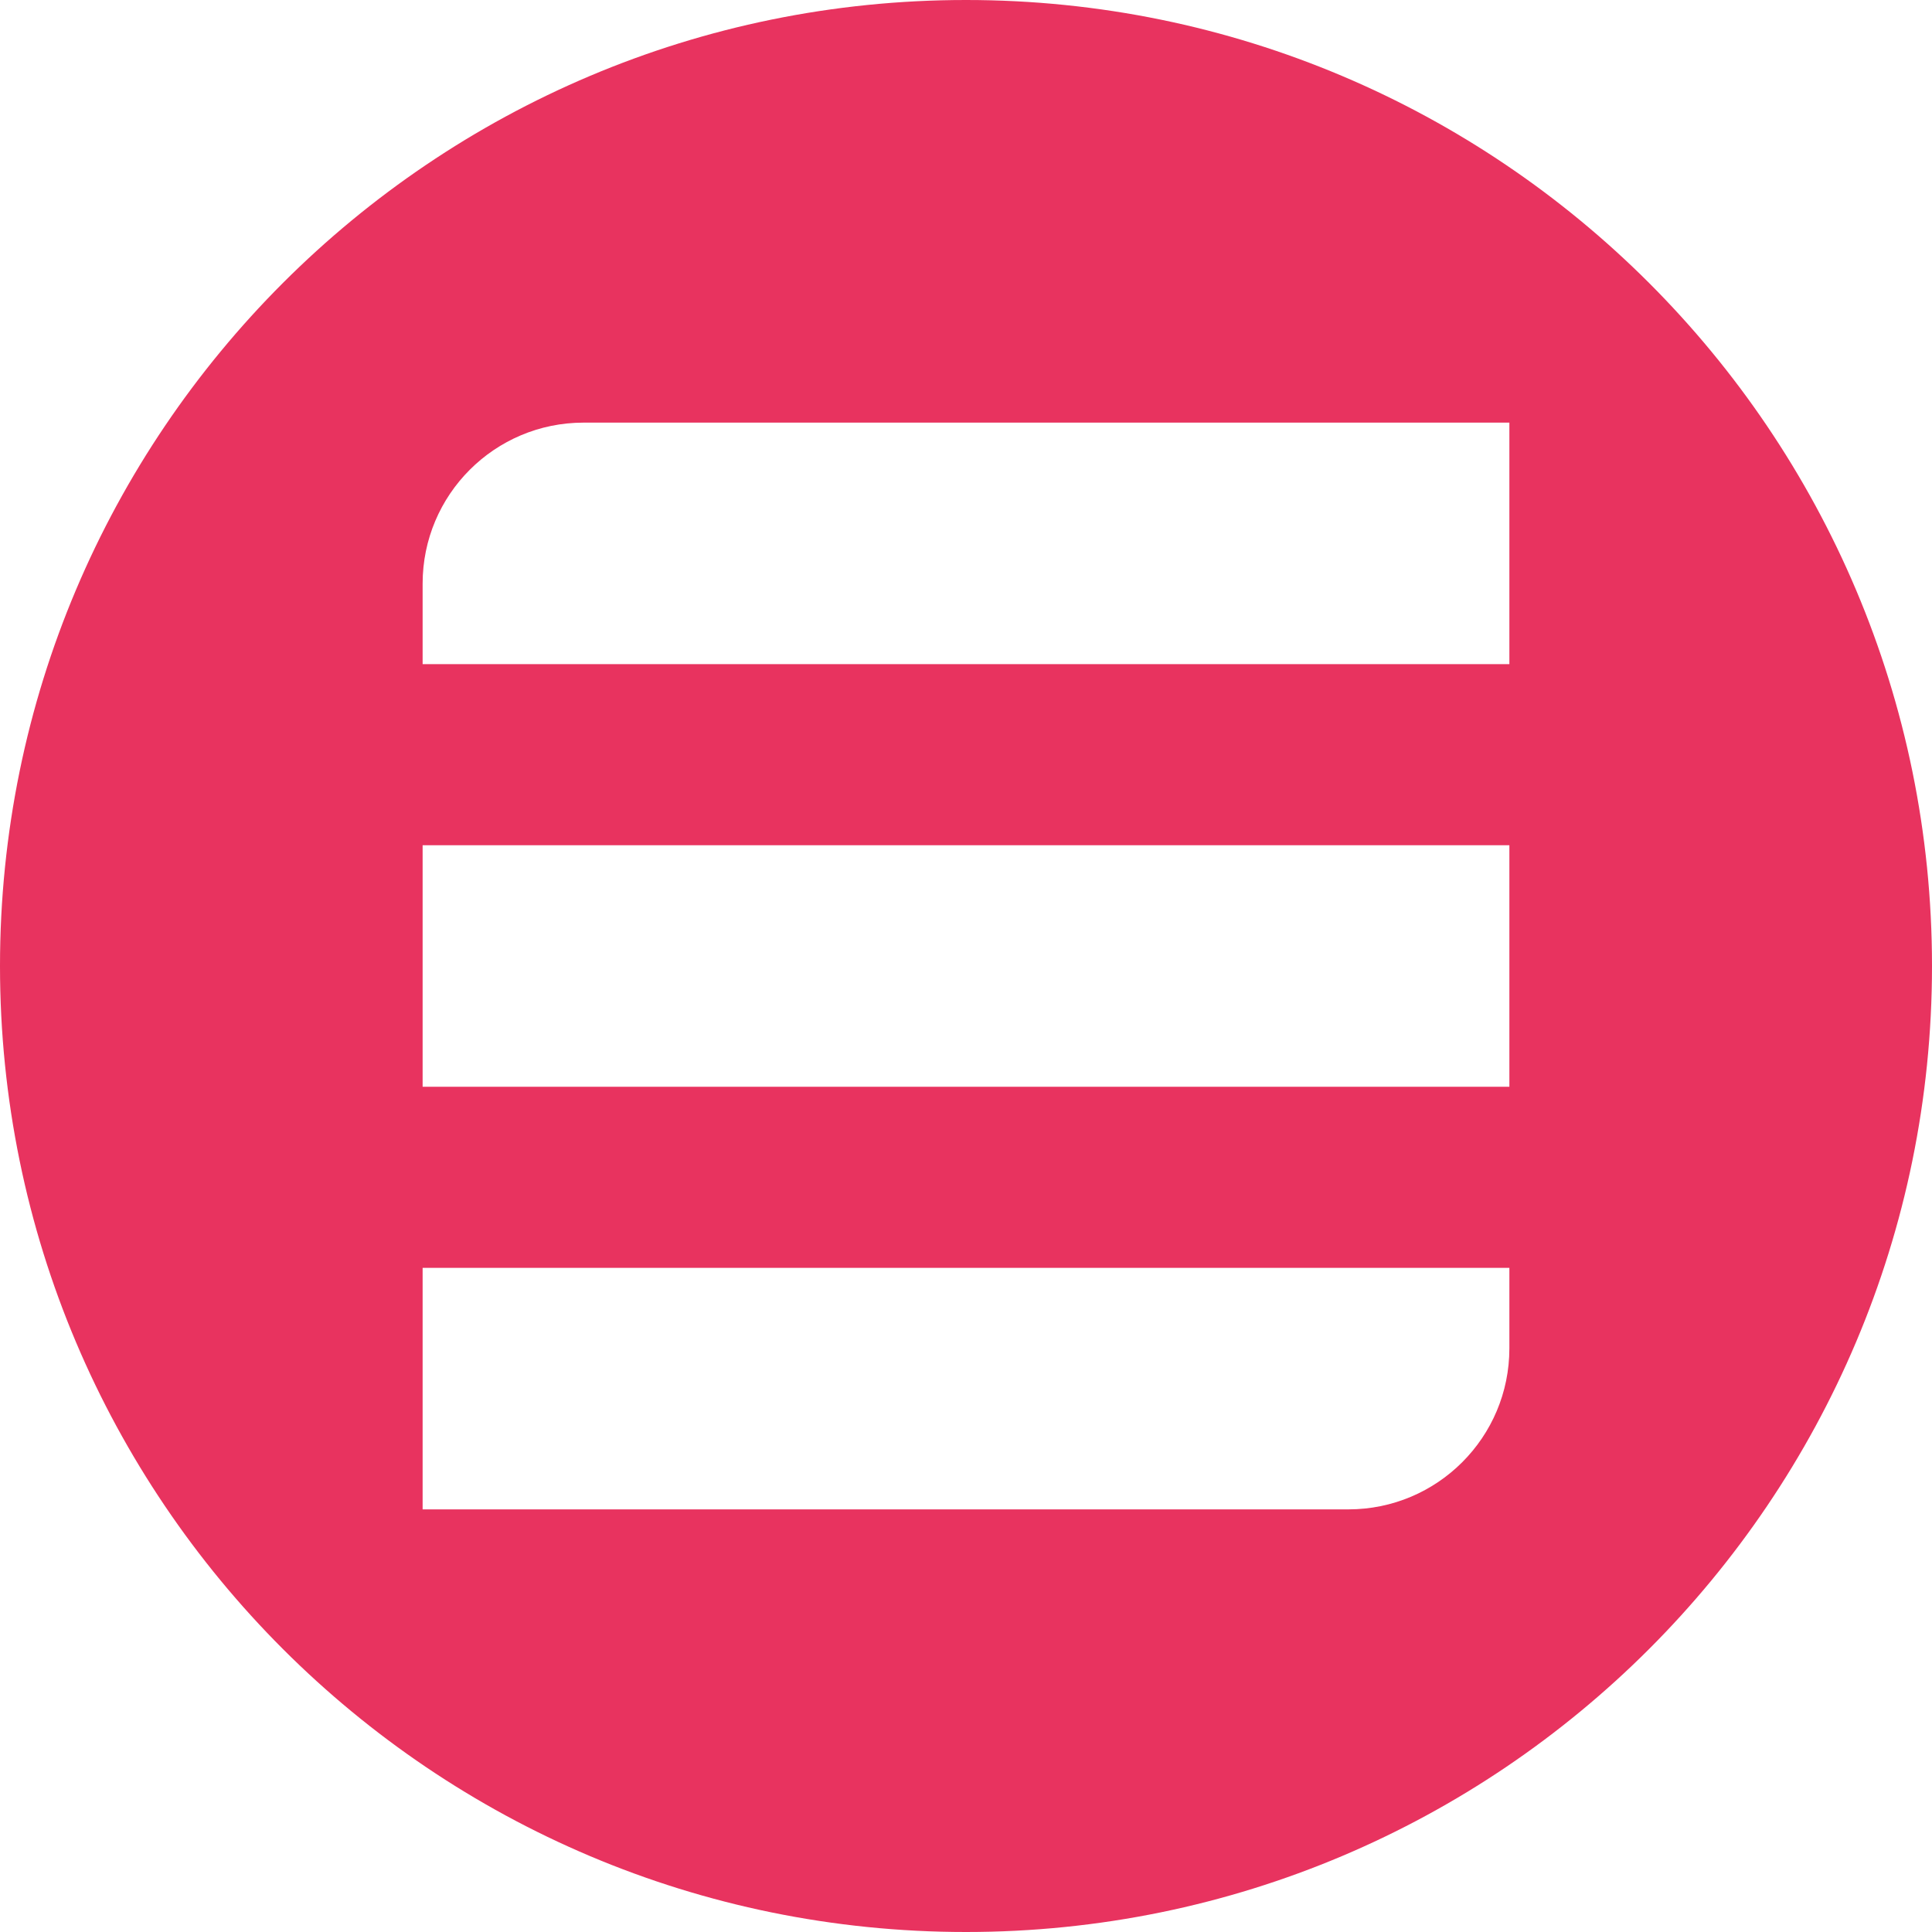 <?xml version="1.0" encoding="UTF-8"?><svg id="Capa_1" xmlns="http://www.w3.org/2000/svg" viewBox="0 0 256 256"><defs><style>.cls-1{fill:#e8335f;}</style></defs><path class="cls-1" d="M128,0C57.31,0,0,57.31,0,128s57.31,128,128,128,128-57.31,128-128S198.69,0,128,0Zm72,178.67c0,11.78-9.55,21.33-21.33,21.33H56v-32H200v10.67Zm0-34.67H56v-32H200v32Zm0-56H56v-10.67c0-11.78,9.55-21.33,21.33-21.33h122.67v32Z"/></svg>
